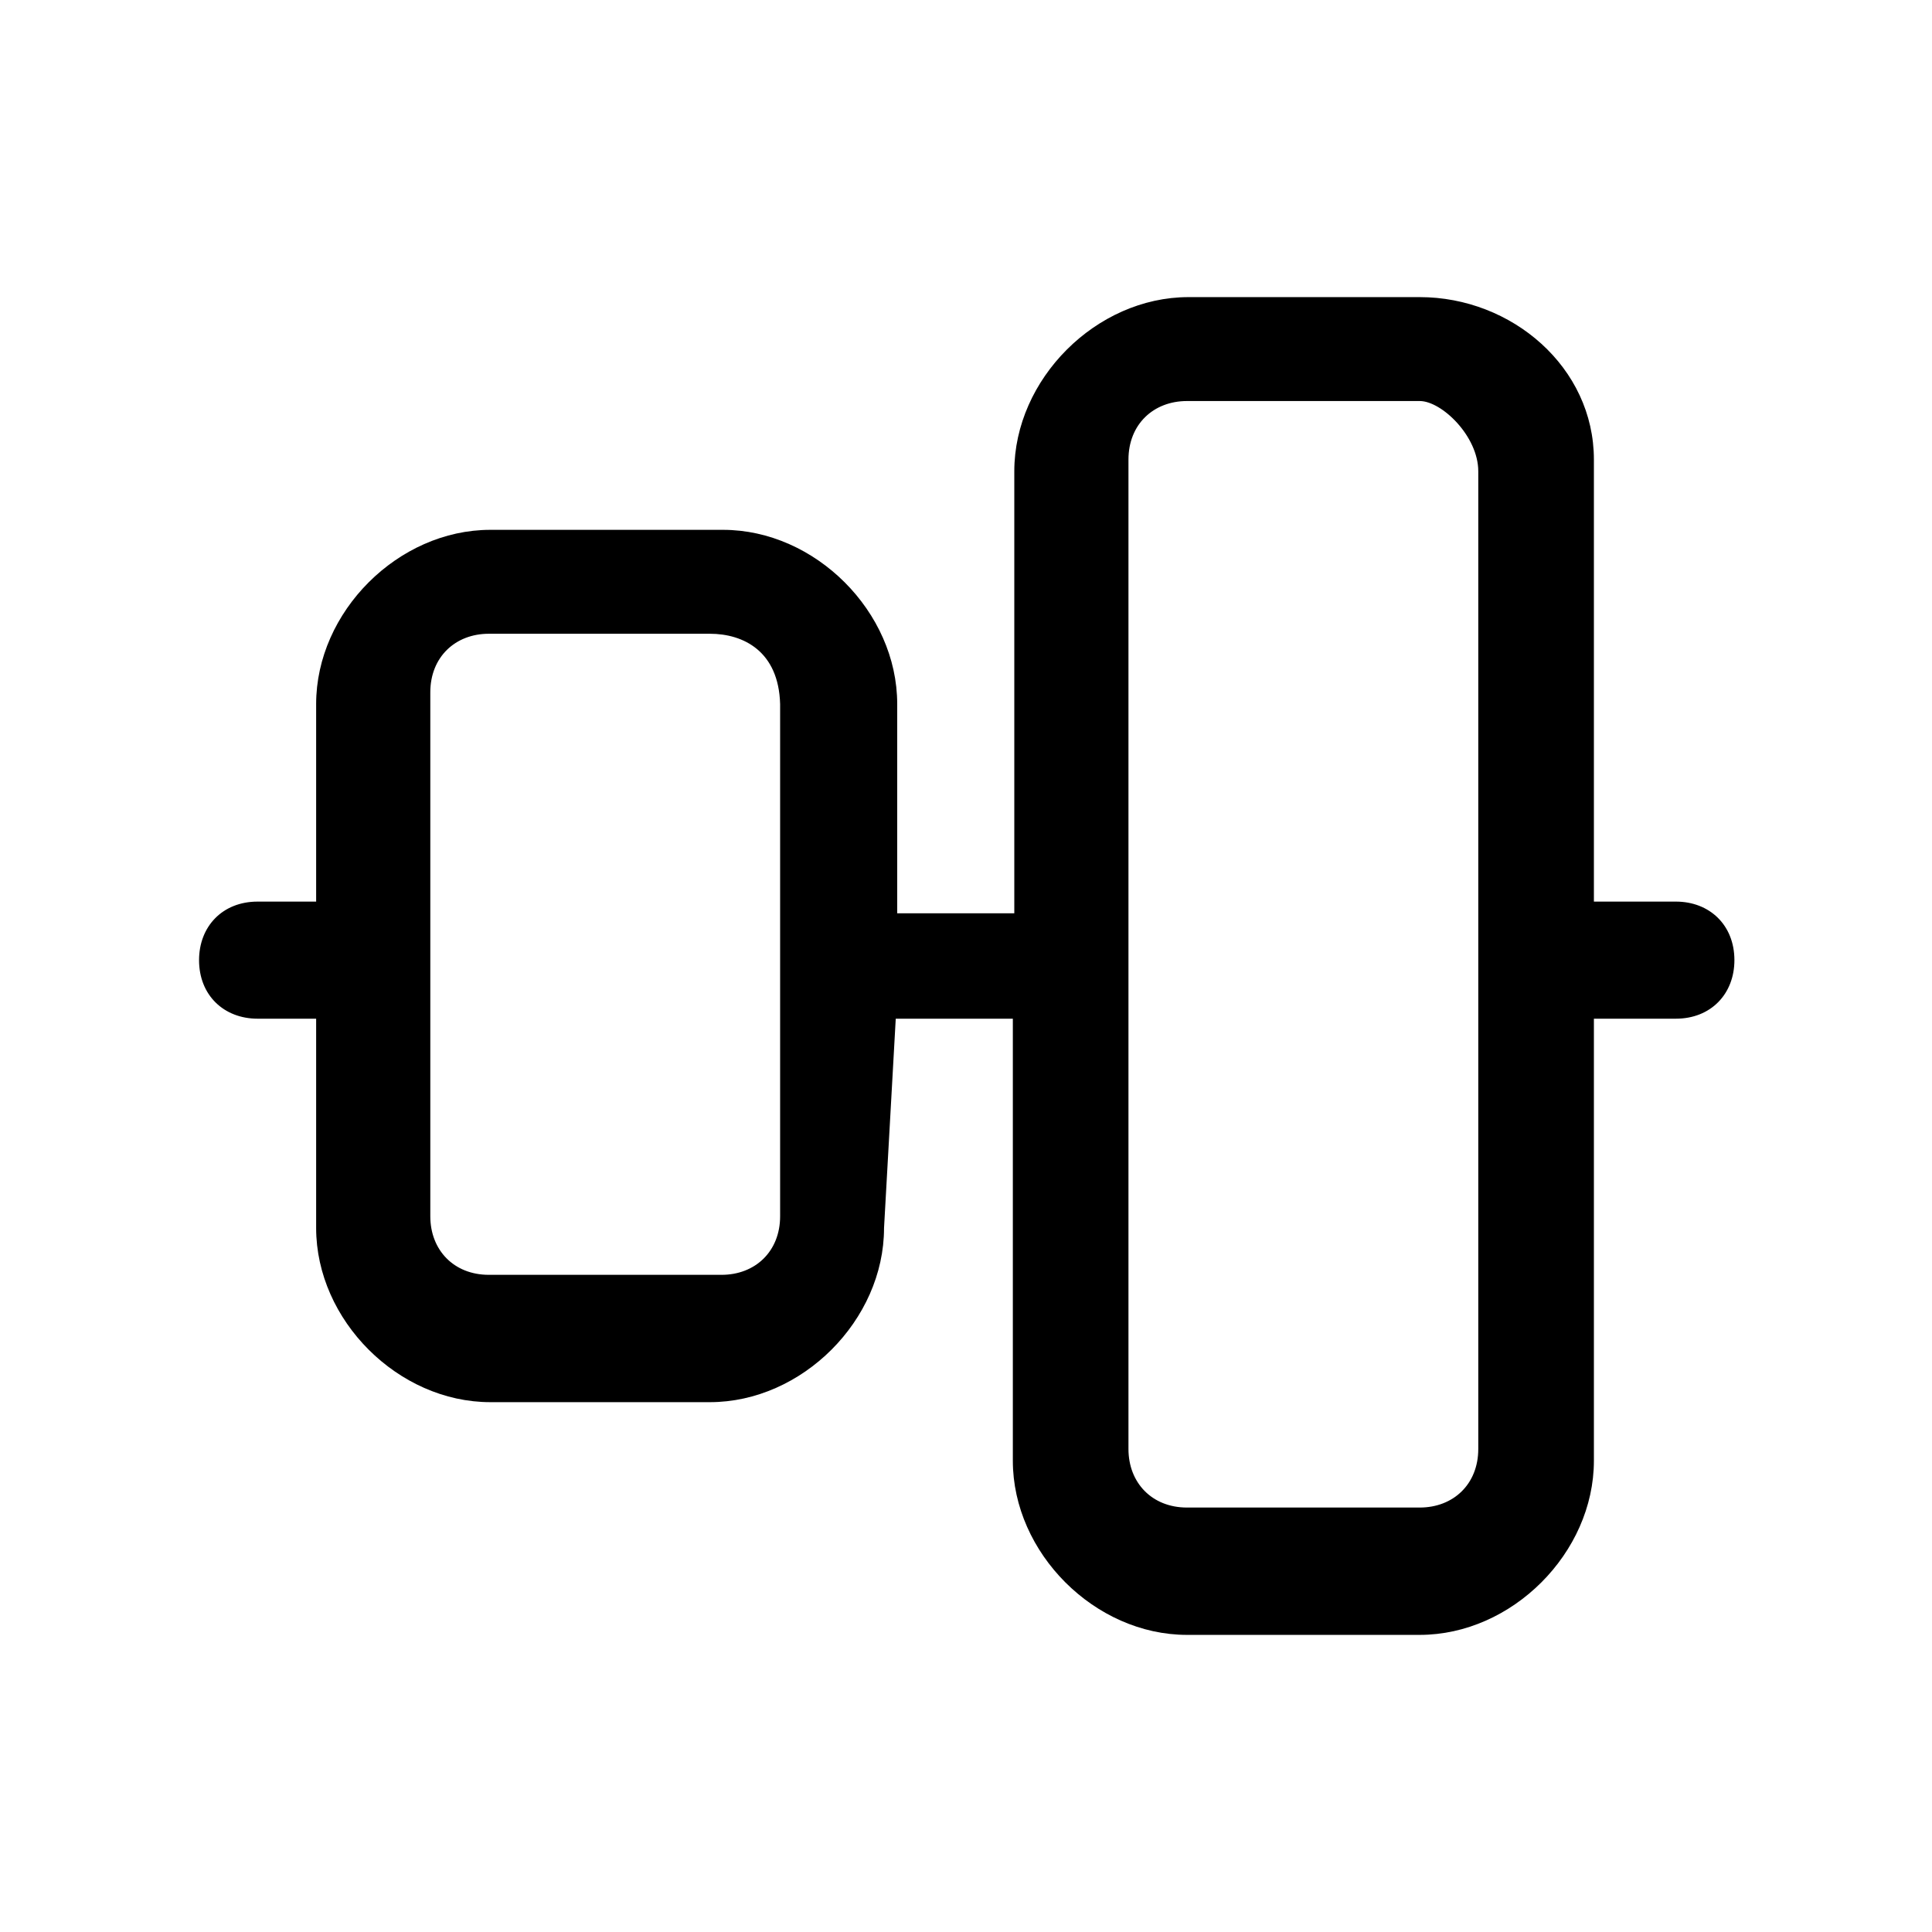 <?xml version="1.0" encoding="utf-8"?>
<svg version="1.1" id="图层_1" xmlns="http://www.w3.org/2000/svg" xmlns:xlink="http://www.w3.org/1999/xlink" x="0px" y="0px"
	 viewBox="0 0 132 132" style="enable-background:new 0 0 132 132;" xml:space="preserve">
<style type="text/css">
	.st0{fill:none;}
	.st1{fill:currentColor;}
</style>
<rect id="size" class="st0" width="132" height="132"/>
<path id="形状结合_00000112621971751877734840000008362683014857461932_" class="st1" d="M97,20.3c6.3,0,11.9,4.8,11.9,11.1
	v30.2h5.6c2.3,0,4,1.6,4,4c0,2.3-1.6,4-4,4h-5.6v30.2c0,6.3-5.6,11.9-11.9,11.9H81.1c-6.3,0-11.9-5.6-11.9-11.9V69.6h-8l-0.8,14.3
	c0,6.3-5.6,11.9-11.9,11.9h-15c-6.3,0-11.9-5.6-11.9-11.9V69.6h-4c-2.3,0-4-1.6-4-4c0-2.3,1.6-4,4-4h4V48.1
	c0-6.3,5.6-11.9,11.9-11.9h15.9c6.3,0,11.9,5.6,11.9,11.9v14.3h8V32.2c0-6.3,5.6-11.9,11.9-11.9H97L97,20.3z M97,27.4H81.1
	c-2.3,0-4,1.6-4,4V99c0,2.3,1.6,4,4,4H97c2.3,0,4-1.6,4-4V32.2C101,29.8,98.5,27.4,97,27.4z M48.5,43.3H33.4c-2.3,0-4,1.6-4,4v35.8
	c0,2.3,1.6,4,4,4h15.9c2.3,0,4-1.6,4-4v-35C53.2,44.5,50.8,43.3,48.5,43.3z"/>
</svg>
